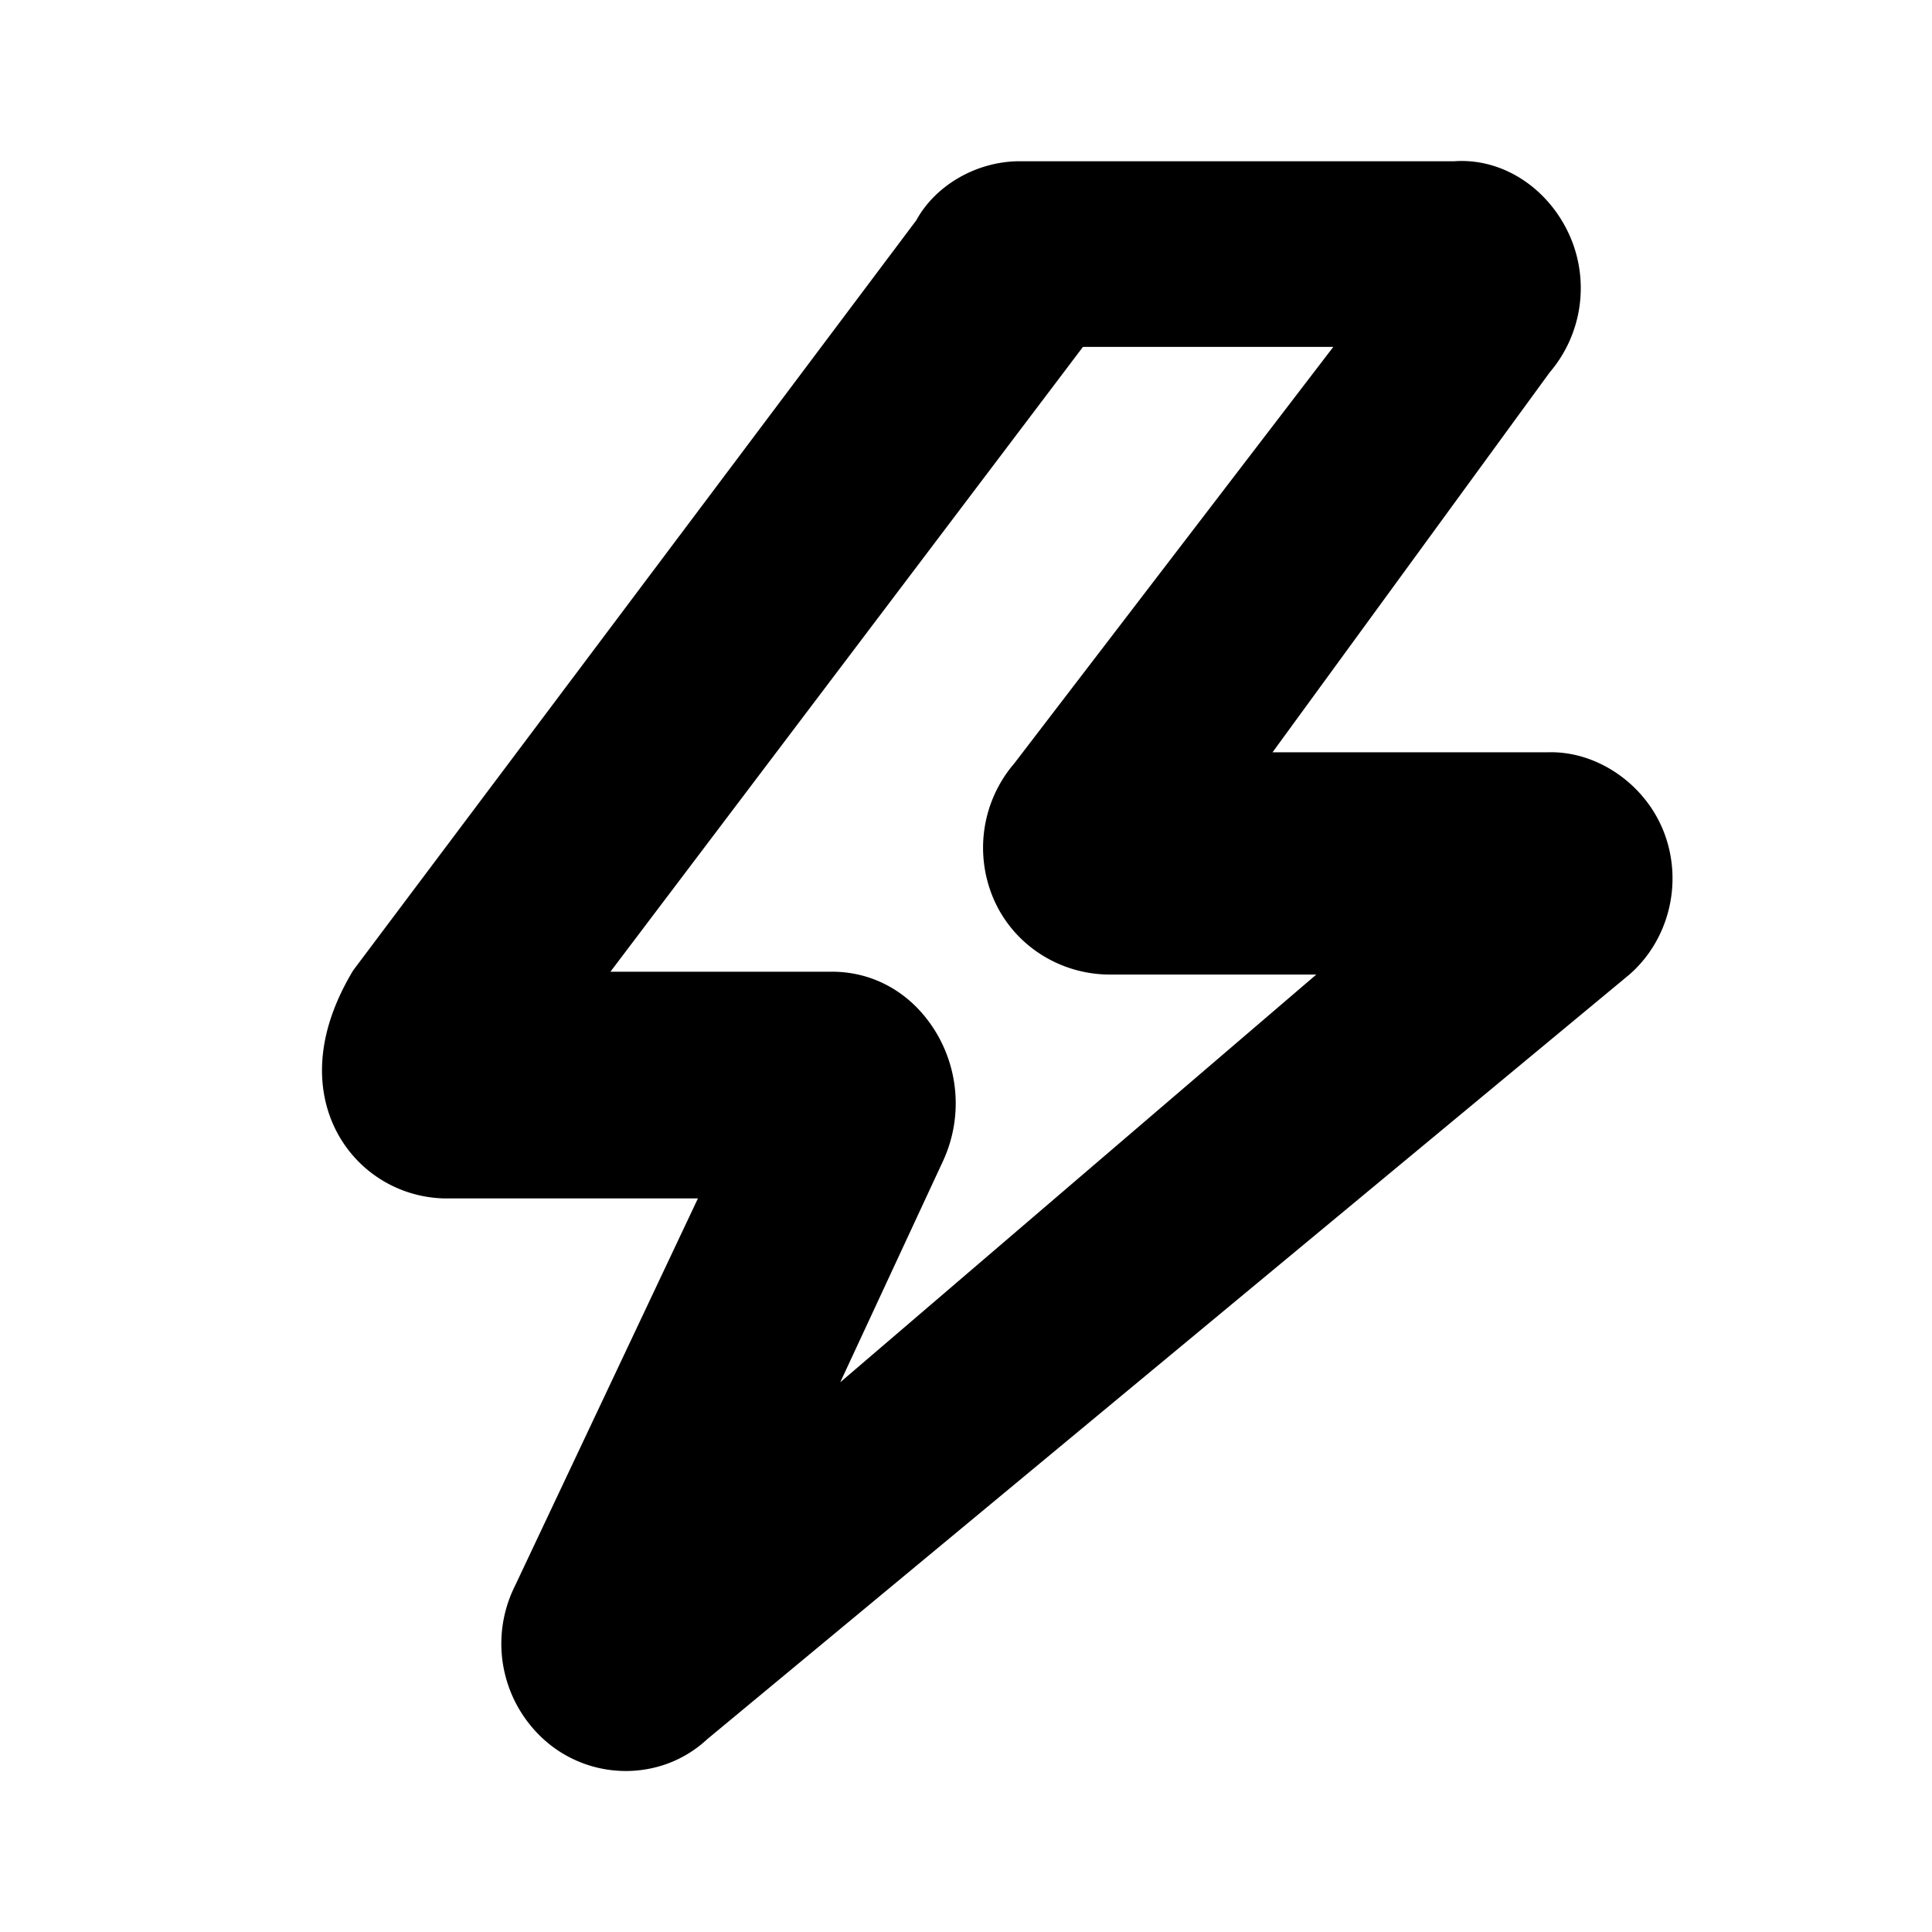 <svg xmlns="http://www.w3.org/2000/svg" viewBox="0 0 24 24"><path d="M11.715 14.422a1.71 1.71 0 00-.108-1.631c-.29-.457-.753-.72-1.271-.72H7.583l5.87-7.762h3.11L12.6 9.483a1.609 1.609 0 00-.25 1.7c.256.574.828.92 1.426.923h2.576l-5.914 5.065 1.277-2.749zm8.968-4.049c-.222-.62-.834-1.045-1.45-1.028h-3.425l3.442-4.718a1.612 1.612 0 00.246-1.707c-.26-.577-.824-.96-1.432-.917h-5.42c-.535.01-1.03.31-1.261.733l-6.996 9.319c-.588.978-.377 1.68-.2 2.012.26.49.762.803 1.322.82H8.67l-2.275 4.818a1.605 1.605 0 00.427 1.96c.282.226.62.335.952.335.367 0 .729-.132 1.01-.394l11.455-9.498c.486-.423.665-1.12.444-1.735z" fill="currentColor" fill-rule="evenodd"/></svg>